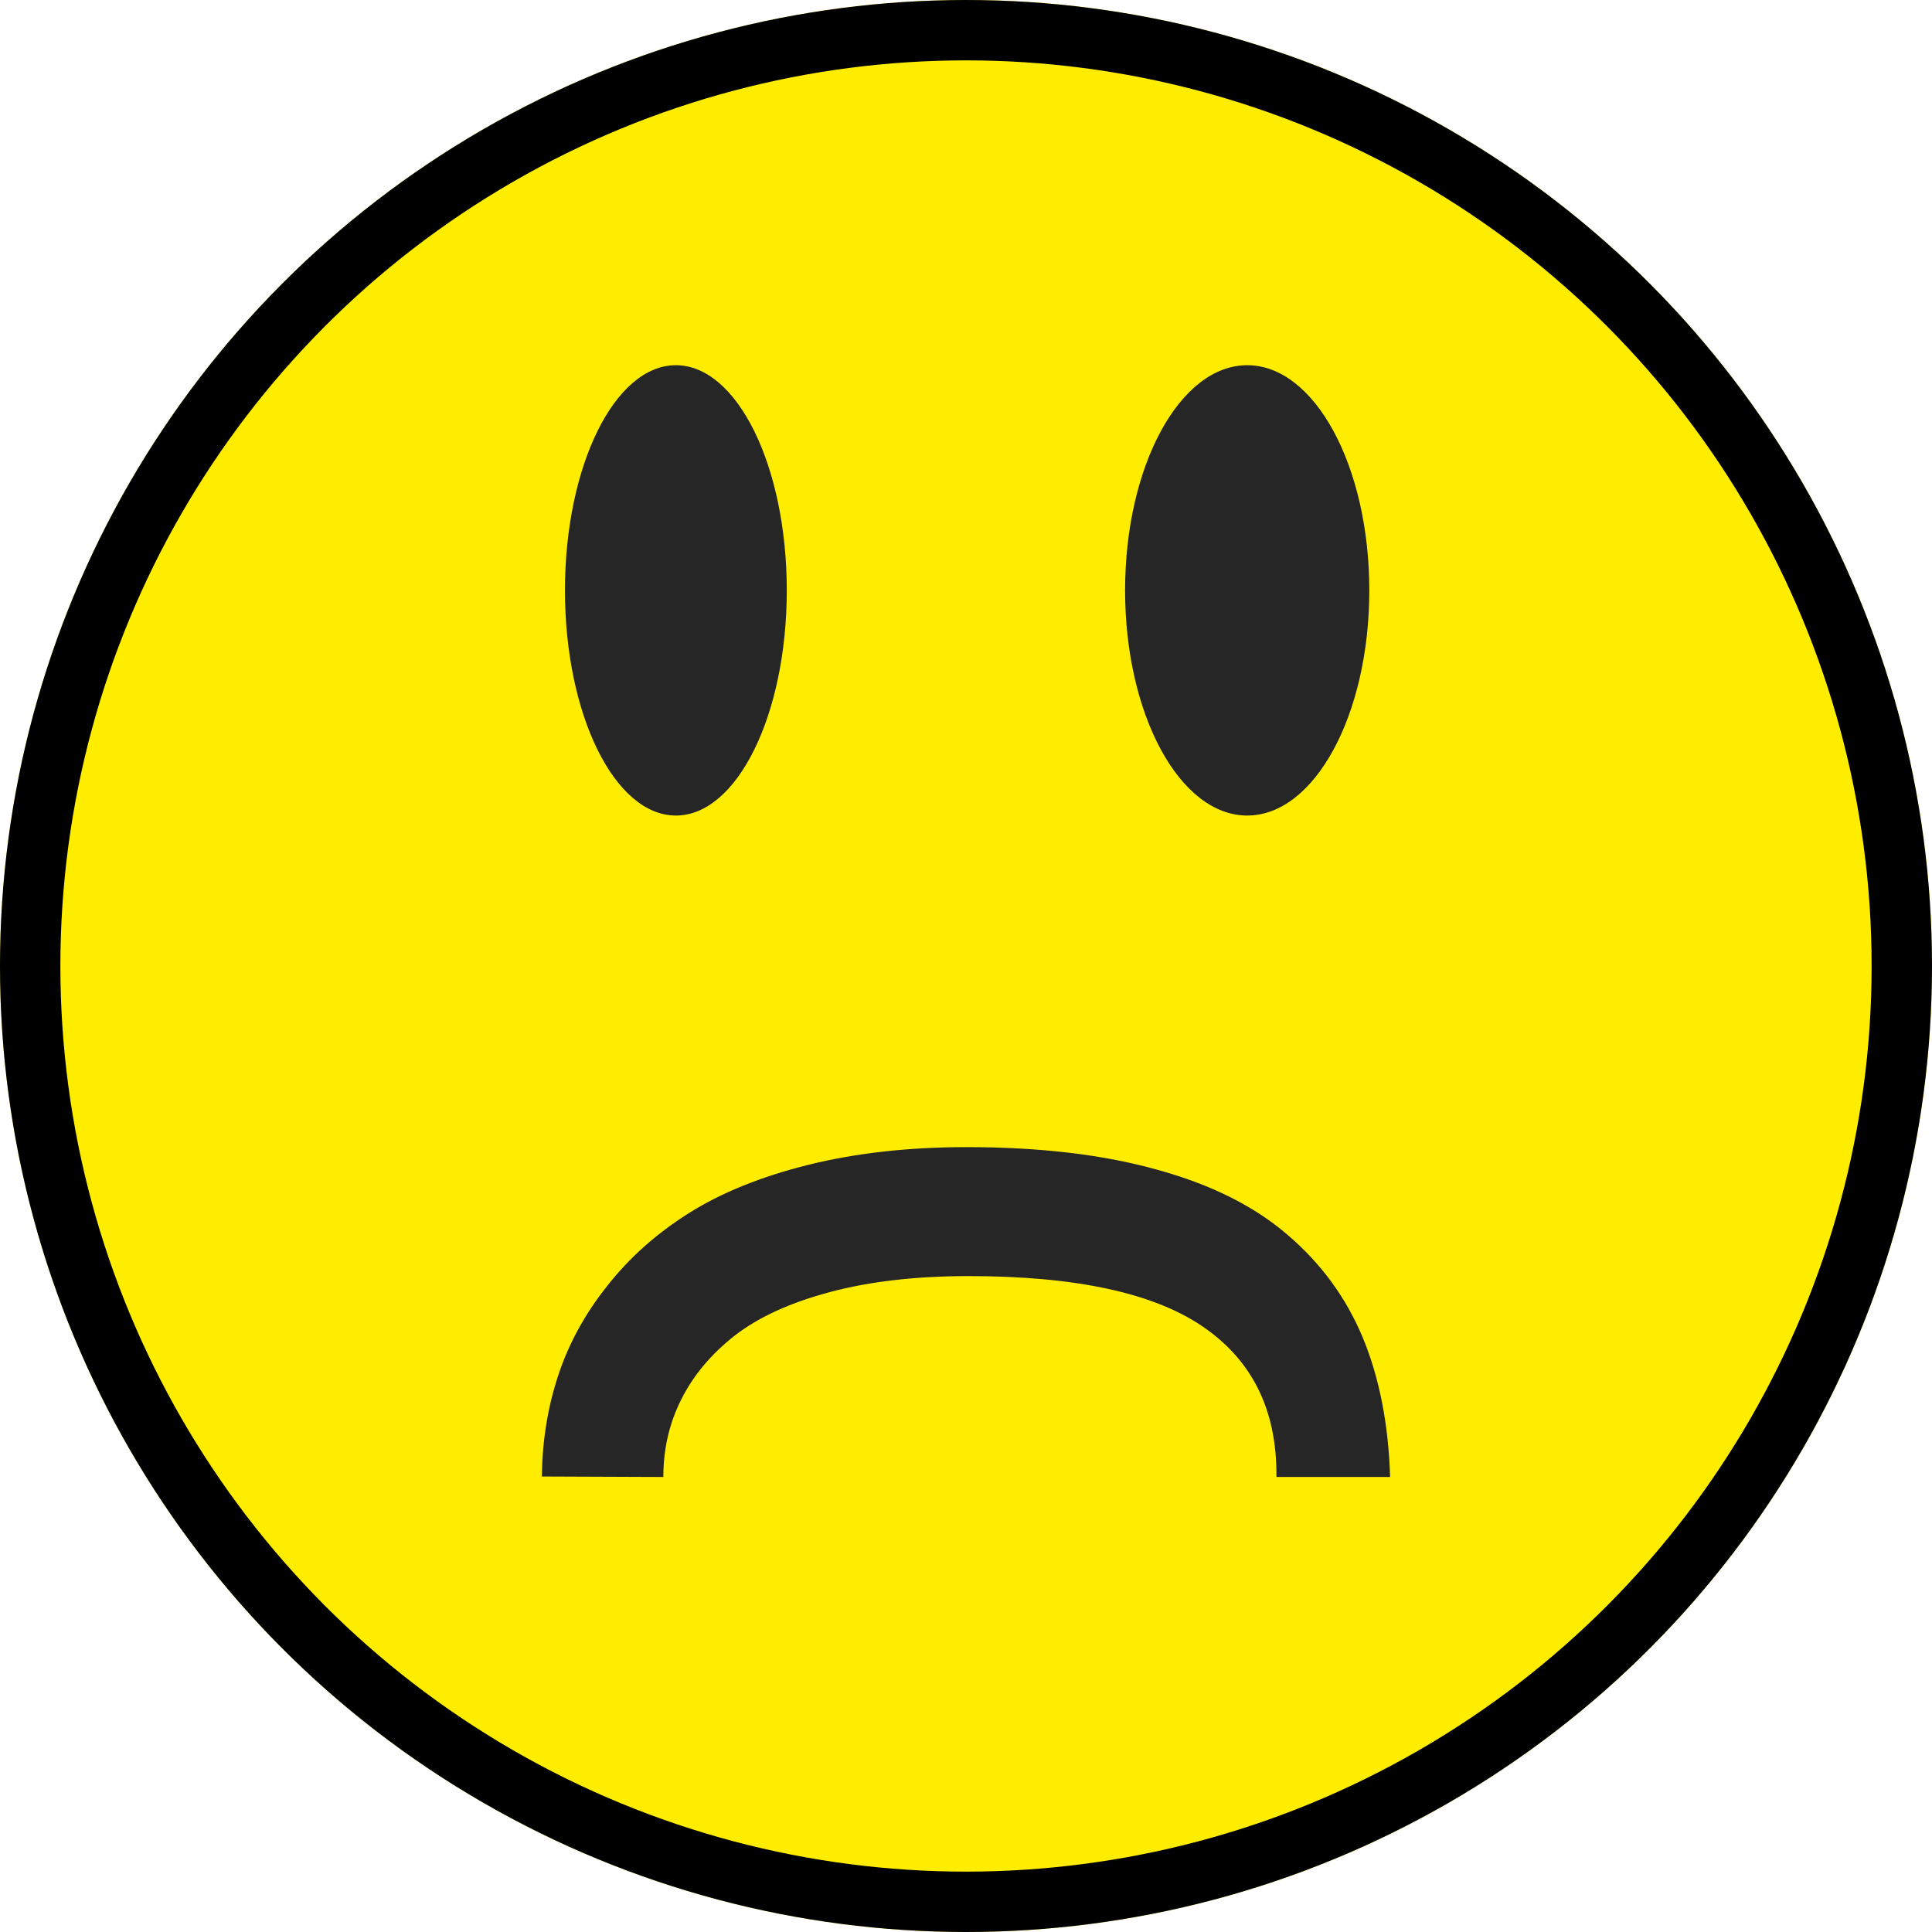 <svg width="64" height="64" viewBox="0 0 64 64" fill="none" xmlns="http://www.w3.org/2000/svg">
<g filter="url(#filter0_i_304_76)">
<circle cx="32" cy="32" r="32" fill="#FFED00"/>
</g>
<circle cx="32" cy="32" r="31" stroke="black" stroke-width="2"/>
<ellipse cx="41.315" cy="19.557" rx="4.045" ry="7.459" fill="#262626"/>
<ellipse cx="22.389" cy="19.557" rx="3.674" ry="7.459" fill="#262626"/>
<path d="M42.283 48.927L46.049 48.927C45.995 47.18 45.695 45.645 45.148 44.321C44.6 42.998 43.769 41.859 42.653 40.906C41.548 39.953 40.105 39.233 38.324 38.746C36.554 38.249 34.452 38 32.016 38C30.096 38 28.347 38.196 26.77 38.588C25.204 38.979 23.884 39.514 22.811 40.192C21.738 40.869 20.837 41.674 20.108 42.606C19.367 43.538 18.826 44.533 18.482 45.592C18.139 46.64 17.962 47.746 17.951 48.911L21.974 48.927C21.974 47.995 22.173 47.137 22.57 46.354C22.967 45.56 23.557 44.856 24.34 44.242C25.134 43.627 26.191 43.146 27.51 42.796C28.83 42.447 30.353 42.272 32.081 42.272C35.621 42.272 38.206 42.828 39.837 43.94C41.468 45.051 42.283 46.682 42.283 48.831L42.283 48.927Z" fill="#262626"/>
<defs>
<filter id="filter0_i_304_76" x="0" y="0" width="64" height="64" filterUnits="userSpaceOnUse" color-interpolation-filters="sRGB">
<feFlood flood-opacity="0" result="BackgroundImageFix"/>
<feBlend mode="normal" in="SourceGraphic" in2="BackgroundImageFix" result="shape"/>
<feColorMatrix in="SourceAlpha" type="matrix" values="0 0 0 0 0 0 0 0 0 0 0 0 0 0 0 0 0 0 127 0" result="hardAlpha"/>
<feOffset/>
<feGaussianBlur stdDeviation="3"/>
<feComposite in2="hardAlpha" operator="arithmetic" k2="-1" k3="1"/>
<feColorMatrix type="matrix" values="0 0 0 0 0.6 0 0 0 0 0.6 0 0 0 0 0.6 0 0 0 0.29 0"/>
<feBlend mode="normal" in2="shape" result="effect1_innerShadow_304_76"/>
</filter>
</defs>
</svg>
